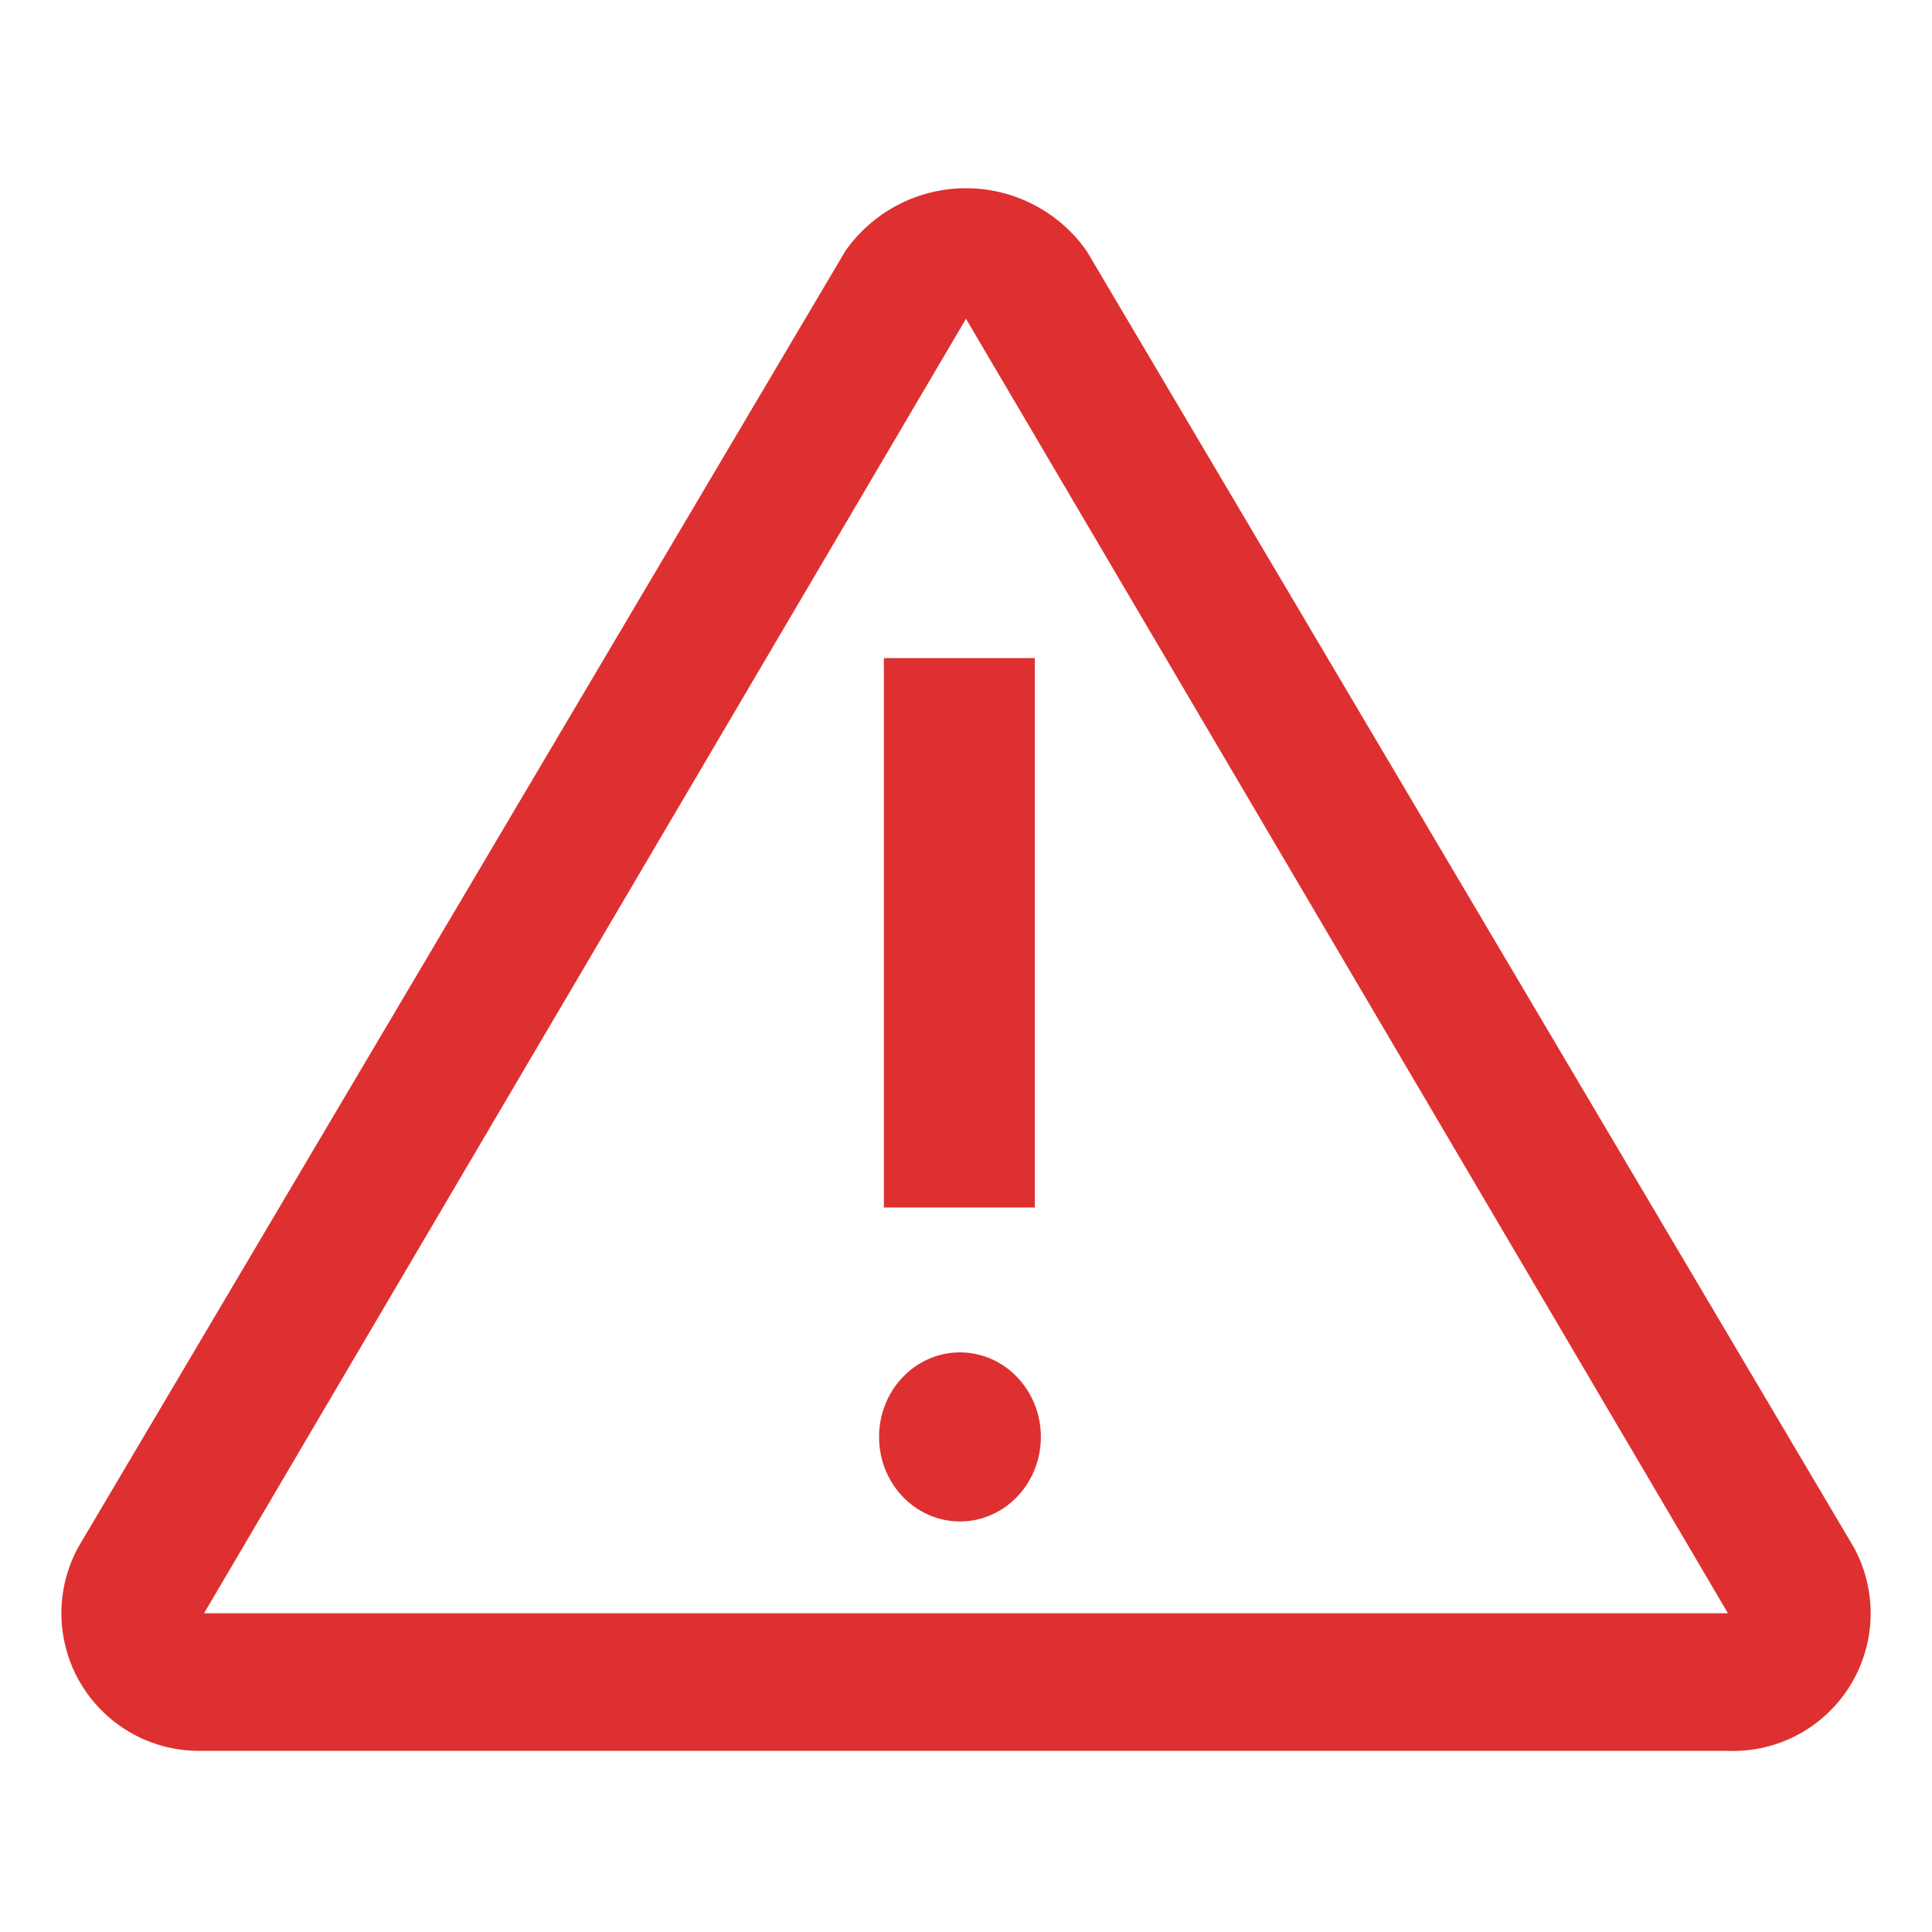 <?xml version="1.0" encoding="utf-8"?>
<svg fill="#de3030ff" width="800px" height="800px" viewBox="0 0 16 16" xmlns="http://www.w3.org/2000/svg"><path d="M15.35 12.81 9 2.08a1.22 1.22 0 0 0-2 0L.65 12.81a1.14 1.14 0 0 0 1 1.69h12.66a1.14 1.14 0 0 0 1.04-1.69zm-13.66.55L8 2.64l6.31 10.72z"/><path d="M7.32 5.45h1.25V10H7.32z"/><ellipse cx="7.95" cy="11.9" rx=".67" ry=".7"/></svg>